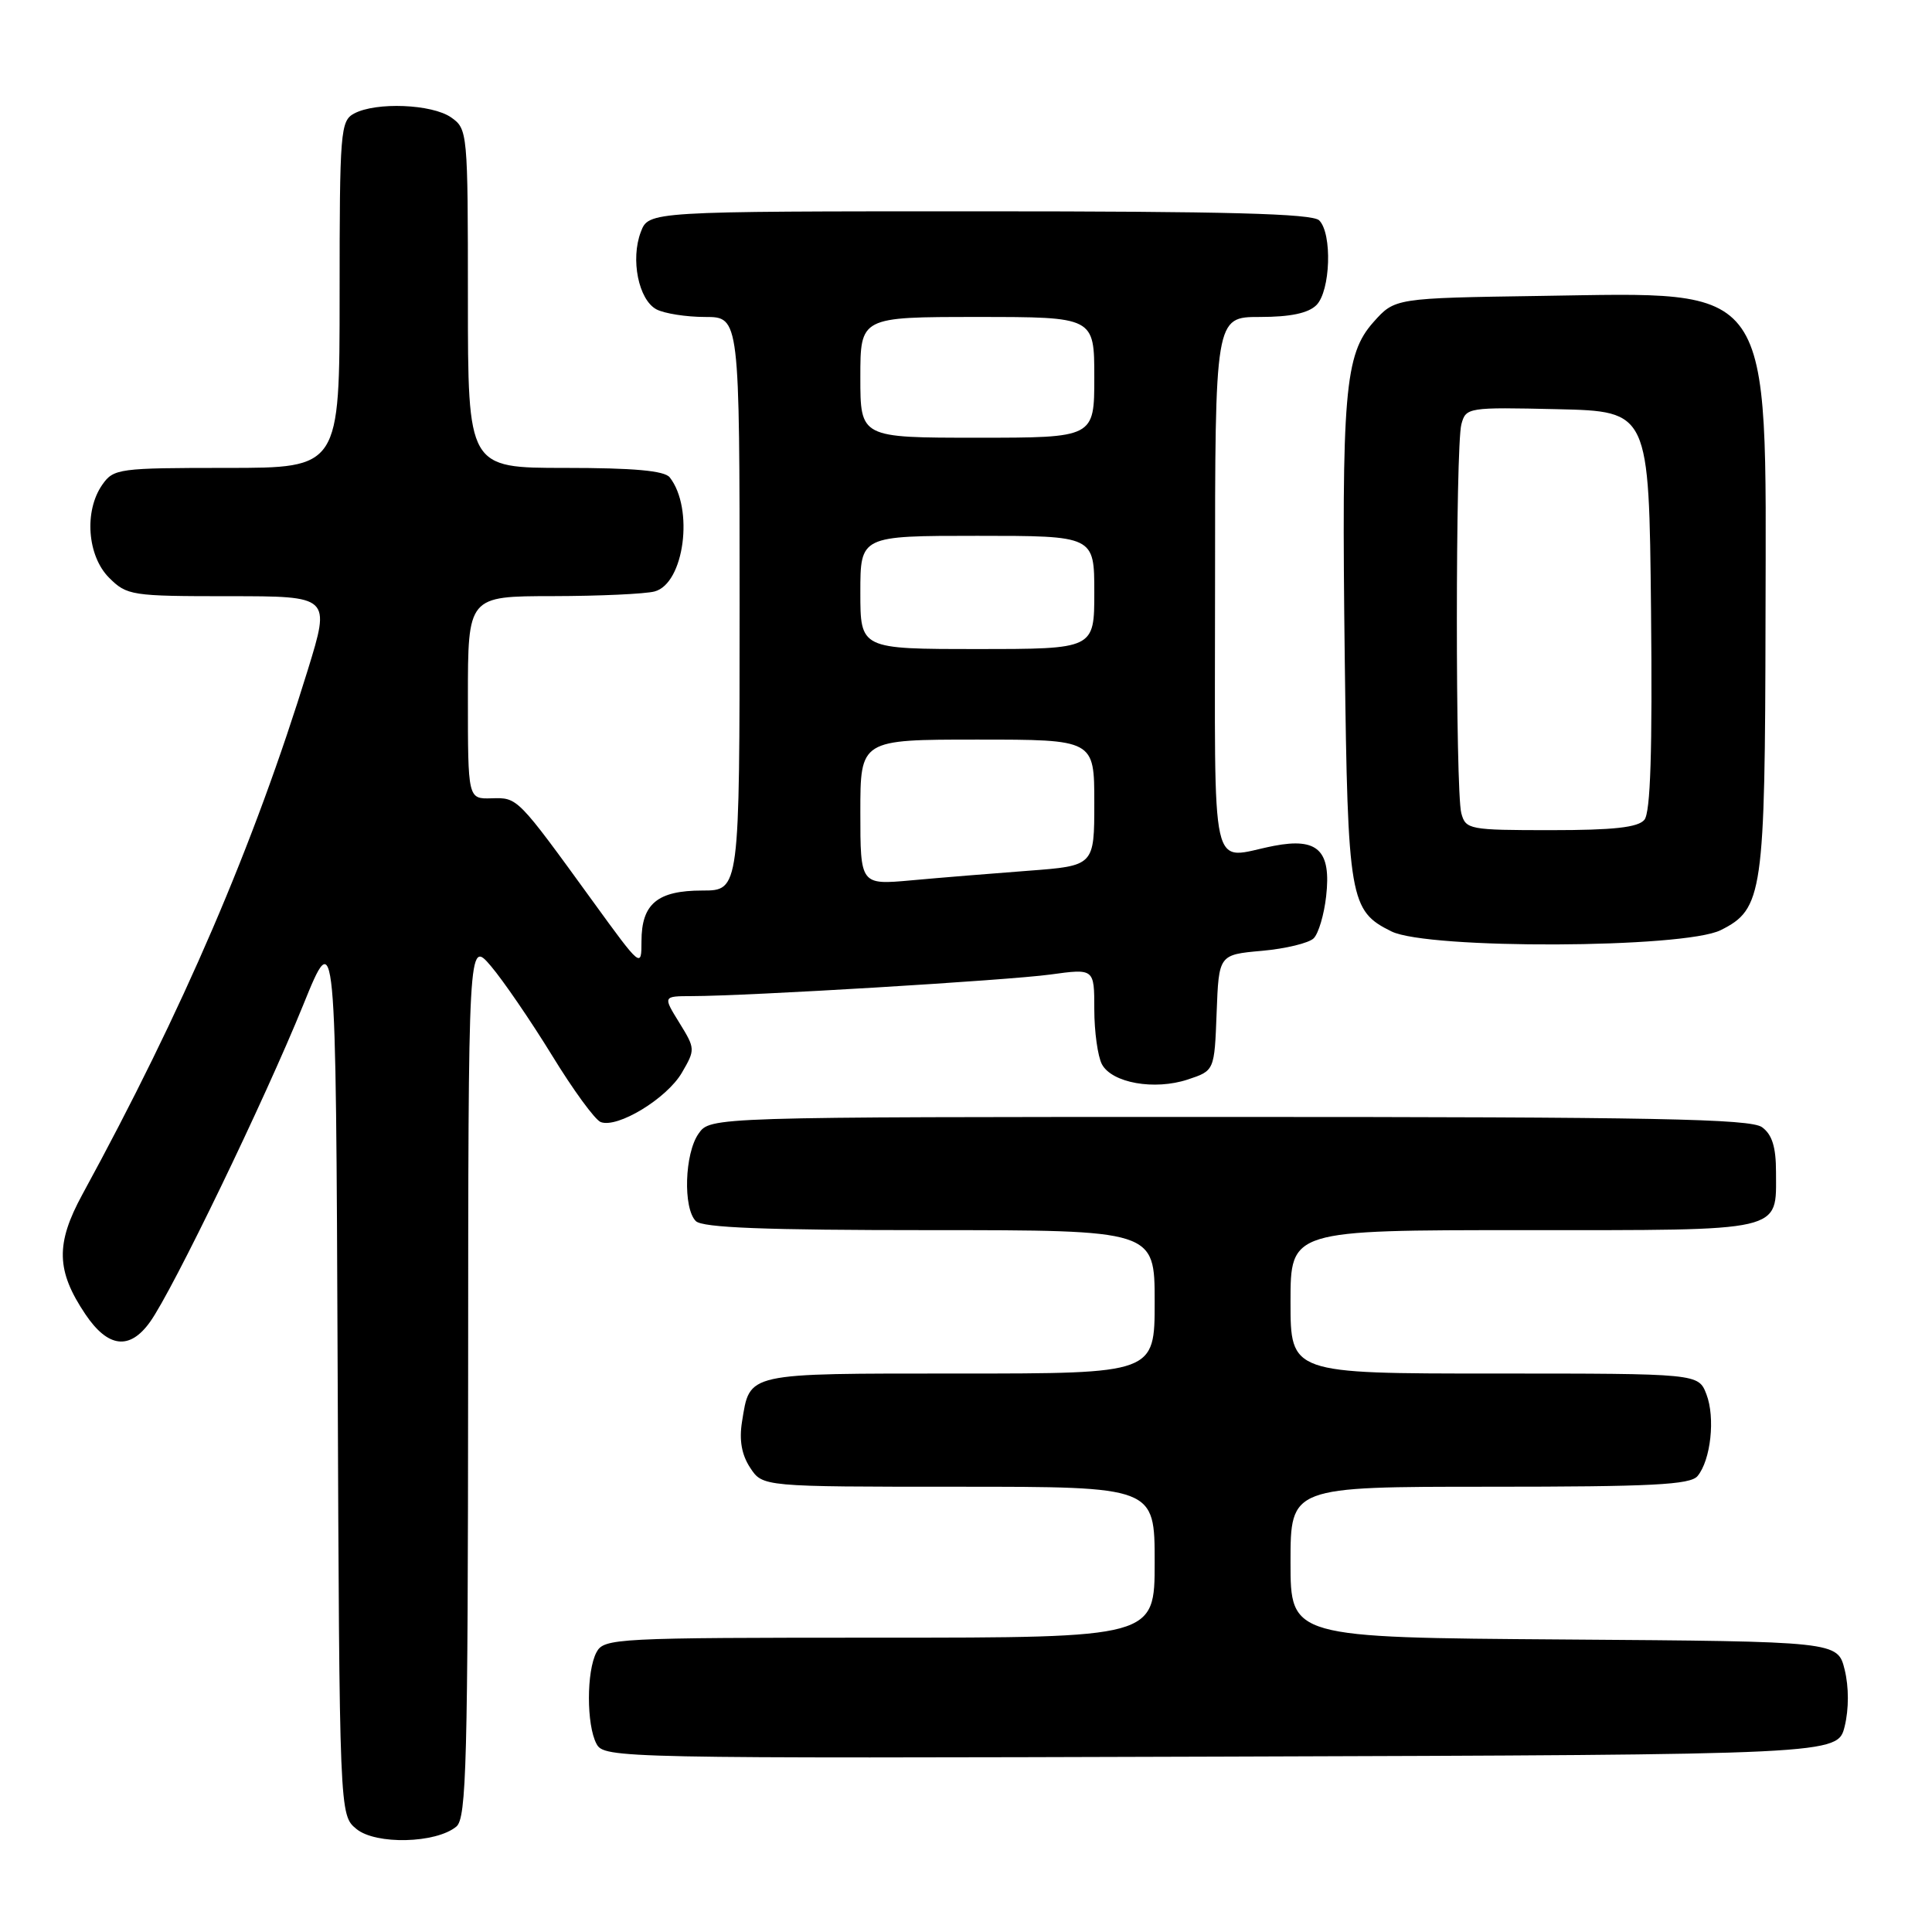 <?xml version="1.0" encoding="UTF-8" standalone="no"?>
<!DOCTYPE svg PUBLIC "-//W3C//DTD SVG 1.1//EN" "http://www.w3.org/Graphics/SVG/1.1/DTD/svg11.dtd" >
<svg xmlns="http://www.w3.org/2000/svg" xmlns:xlink="http://www.w3.org/1999/xlink" version="1.1" viewBox="0 0 256 256">
 <g >
 <path fill="currentColor"
d=" M 60.47 242.03 C 61.81 240.91 62.00 233.61 62.03 182.63 C 62.05 124.50 62.05 124.50 65.04 128.00 C 66.68 129.93 70.32 135.25 73.13 139.82 C 75.93 144.40 78.84 148.39 79.60 148.68 C 81.82 149.53 88.34 145.57 90.34 142.16 C 92.14 139.07 92.14 138.96 90.01 135.51 C 87.84 132.00 87.84 132.00 91.67 131.99 C 99.10 131.98 133.44 129.91 139.18 129.13 C 145.00 128.33 145.00 128.33 145.00 133.73 C 145.00 136.70 145.46 139.98 146.01 141.02 C 147.34 143.50 152.97 144.50 157.39 143.04 C 160.92 141.87 160.92 141.87 161.21 134.19 C 161.50 126.50 161.50 126.50 167.21 125.99 C 170.35 125.71 173.44 124.96 174.07 124.33 C 174.71 123.69 175.45 121.19 175.72 118.77 C 176.41 112.69 174.62 110.96 168.80 112.08 C 160.18 113.75 161.00 117.38 161.00 77.50 C 161.00 42.00 161.00 42.00 166.93 42.00 C 170.98 42.00 173.35 41.50 174.43 40.43 C 176.30 38.56 176.55 30.95 174.80 29.20 C 173.90 28.30 162.53 28.00 129.78 28.00 C 85.95 28.00 85.95 28.00 84.91 30.74 C 83.53 34.36 84.61 39.72 86.98 40.99 C 88.02 41.54 90.92 42.00 93.43 42.00 C 98.00 42.00 98.00 42.00 98.00 80.00 C 98.00 118.00 98.00 118.00 93.07 118.00 C 87.11 118.00 85.00 119.76 85.00 124.73 C 85.00 128.29 84.96 128.26 78.54 119.41 C 68.50 105.57 68.61 105.68 65.13 105.78 C 62.00 105.87 62.00 105.87 62.00 92.43 C 62.00 79.00 62.00 79.00 73.25 78.99 C 79.44 78.98 85.51 78.70 86.74 78.37 C 90.67 77.32 91.98 67.37 88.74 63.25 C 88.04 62.37 83.99 62.00 74.88 62.00 C 62.00 62.00 62.00 62.00 62.00 39.56 C 62.00 17.50 61.96 17.09 59.78 15.56 C 57.25 13.79 49.83 13.49 46.93 15.04 C 45.11 16.01 45.00 17.35 45.00 39.04 C 45.00 62.00 45.00 62.00 30.06 62.00 C 15.75 62.00 15.05 62.09 13.56 64.22 C 11.12 67.70 11.56 73.65 14.45 76.55 C 16.82 78.91 17.41 79.00 30.35 79.00 C 43.79 79.00 43.79 79.00 40.79 88.75 C 33.62 112.03 24.26 133.81 10.92 158.26 C 7.35 164.81 7.44 168.38 11.31 174.14 C 14.31 178.60 17.19 178.94 19.89 175.15 C 22.92 170.91 35.08 145.72 40.17 133.18 C 44.50 122.50 44.50 122.50 44.74 181.50 C 44.98 240.50 44.98 240.50 47.23 242.35 C 49.79 244.46 57.77 244.27 60.47 242.03 Z  M 244.43 228.75 C 244.99 226.45 244.99 223.55 244.43 221.25 C 243.50 217.50 243.50 217.50 207.25 217.24 C 171.00 216.98 171.00 216.98 171.00 206.99 C 171.00 197.00 171.00 197.00 197.38 197.00 C 218.86 197.00 223.97 196.74 224.93 195.59 C 226.69 193.47 227.30 187.85 226.11 184.75 C 225.05 182.00 225.05 182.00 198.02 182.00 C 171.00 182.00 171.00 182.00 171.00 172.50 C 171.00 163.00 171.00 163.00 201.88 163.00 C 236.71 163.00 235.33 163.32 235.33 155.31 C 235.33 151.99 234.82 150.34 233.48 149.36 C 231.95 148.25 219.22 148.00 162.87 148.00 C 94.11 148.00 94.11 148.00 92.56 150.22 C 90.71 152.85 90.49 160.09 92.20 161.80 C 93.08 162.68 101.36 163.00 123.20 163.00 C 153.00 163.00 153.00 163.00 153.00 172.50 C 153.00 182.00 153.00 182.00 127.12 182.00 C 98.60 182.00 99.39 181.83 98.32 188.39 C 97.93 190.83 98.27 192.76 99.40 194.48 C 101.05 197.00 101.05 197.00 127.02 197.00 C 153.00 197.00 153.00 197.00 153.00 207.00 C 153.00 217.00 153.00 217.00 116.54 217.00 C 81.51 217.00 80.03 217.08 79.04 218.93 C 77.70 221.43 77.70 228.57 79.04 231.07 C 80.05 232.97 81.80 233.01 161.79 232.76 C 243.50 232.50 243.50 232.50 244.43 228.75 Z  M 228.00 123.25 C 233.59 120.46 233.88 118.45 233.94 82.00 C 234.02 36.89 235.31 38.75 204.17 39.21 C 184.83 39.50 184.83 39.50 182.00 42.67 C 178.17 46.96 177.75 51.96 178.19 87.50 C 178.59 119.22 178.85 120.69 184.38 123.42 C 189.23 125.81 223.14 125.68 228.00 123.25 Z  M 114.00 107.63 C 114.00 98.00 114.00 98.00 129.50 98.00 C 145.00 98.00 145.00 98.00 145.00 106.36 C 145.00 114.72 145.00 114.72 136.25 115.38 C 131.44 115.74 124.46 116.31 120.75 116.65 C 114.00 117.26 114.00 117.26 114.00 107.63 Z  M 114.00 78.50 C 114.00 71.00 114.00 71.00 129.50 71.00 C 145.00 71.00 145.00 71.00 145.00 78.50 C 145.00 86.00 145.00 86.00 129.50 86.00 C 114.00 86.00 114.00 86.00 114.00 78.50 Z  M 114.00 50.00 C 114.00 42.00 114.00 42.00 129.50 42.00 C 145.00 42.00 145.00 42.00 145.00 50.00 C 145.00 58.00 145.00 58.00 129.50 58.00 C 114.00 58.00 114.00 58.00 114.00 50.00 Z  M 193.63 107.75 C 192.84 104.80 192.85 59.17 193.64 56.22 C 194.24 53.99 194.49 53.95 206.37 54.22 C 218.50 54.50 218.50 54.50 218.77 80.88 C 218.96 99.50 218.70 107.66 217.89 108.63 C 217.05 109.64 213.82 110.00 205.49 110.00 C 194.66 110.00 194.21 109.91 193.63 107.75 Z "/>
</g>
</svg>